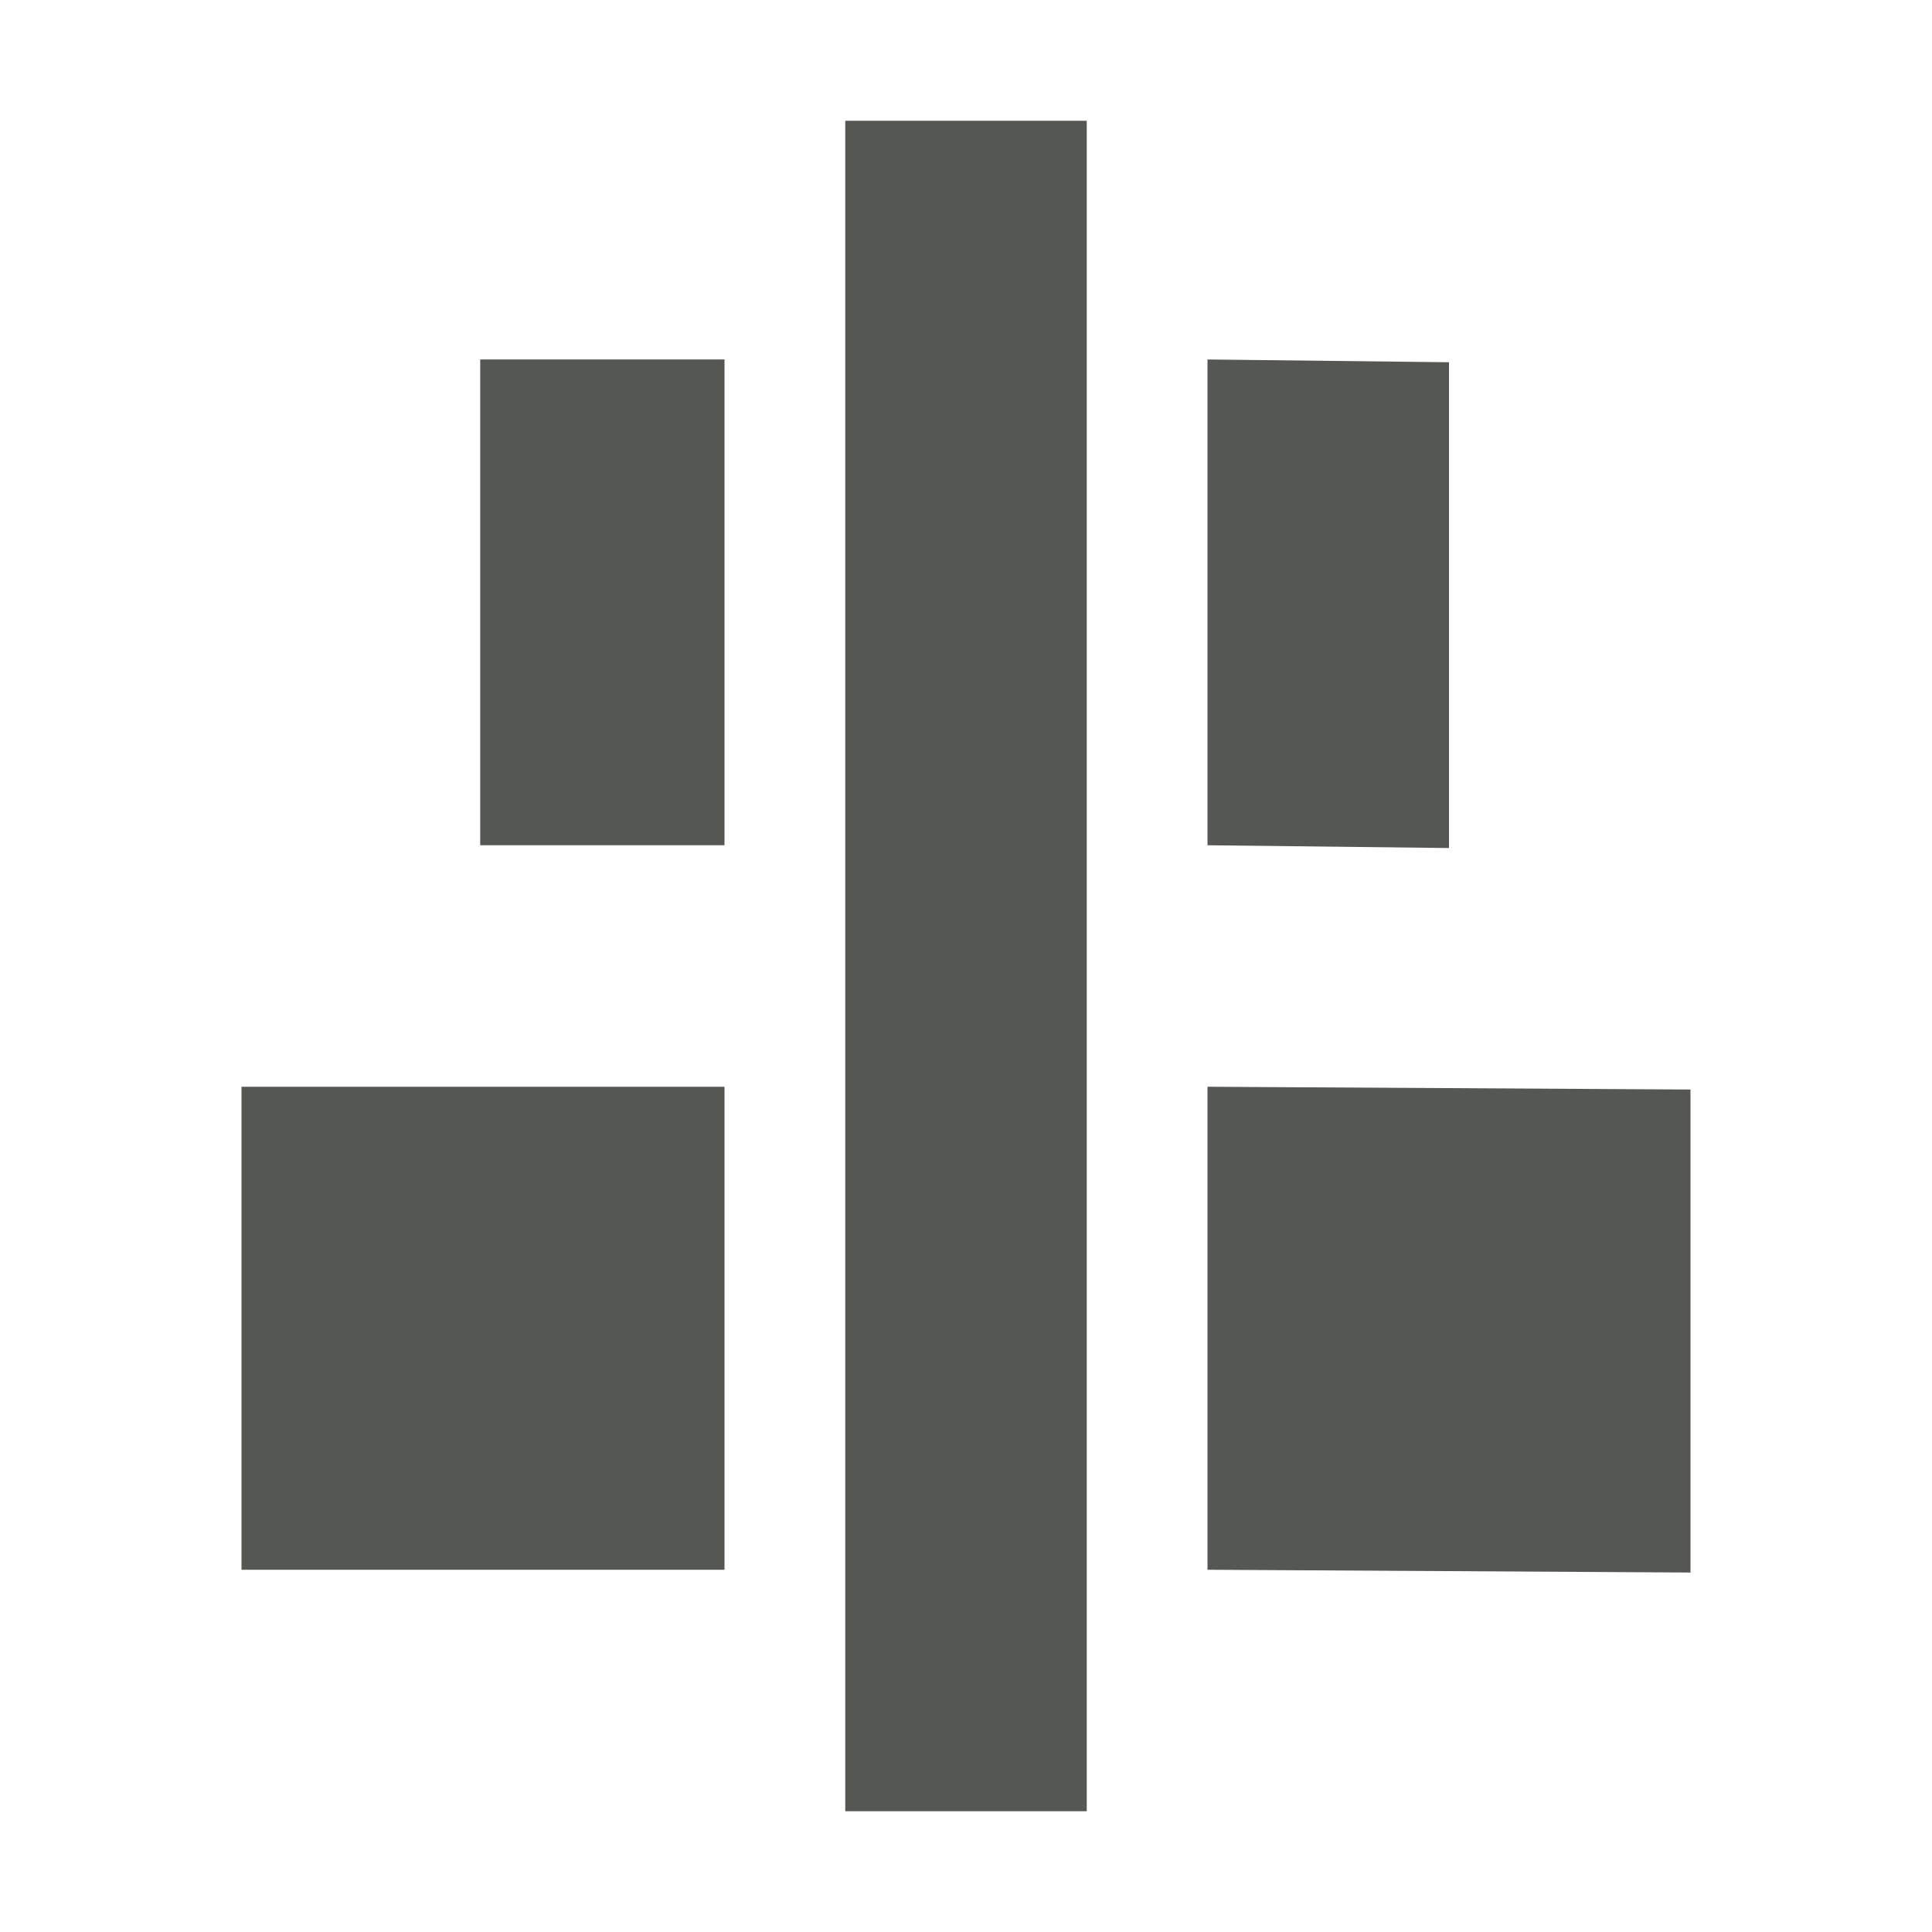<svg viewBox="0 0 16 16" xmlns="http://www.w3.org/2000/svg"><path d="m7 1v14h2v-14zm-3.023 1.977v4.023h2.023v-4.023zm6.023 0v4.023l2 .023v-4.023zm-8 6.023v4h4v-4zm8 0v4l4 .023v-4z" fill="#555753"/></svg>